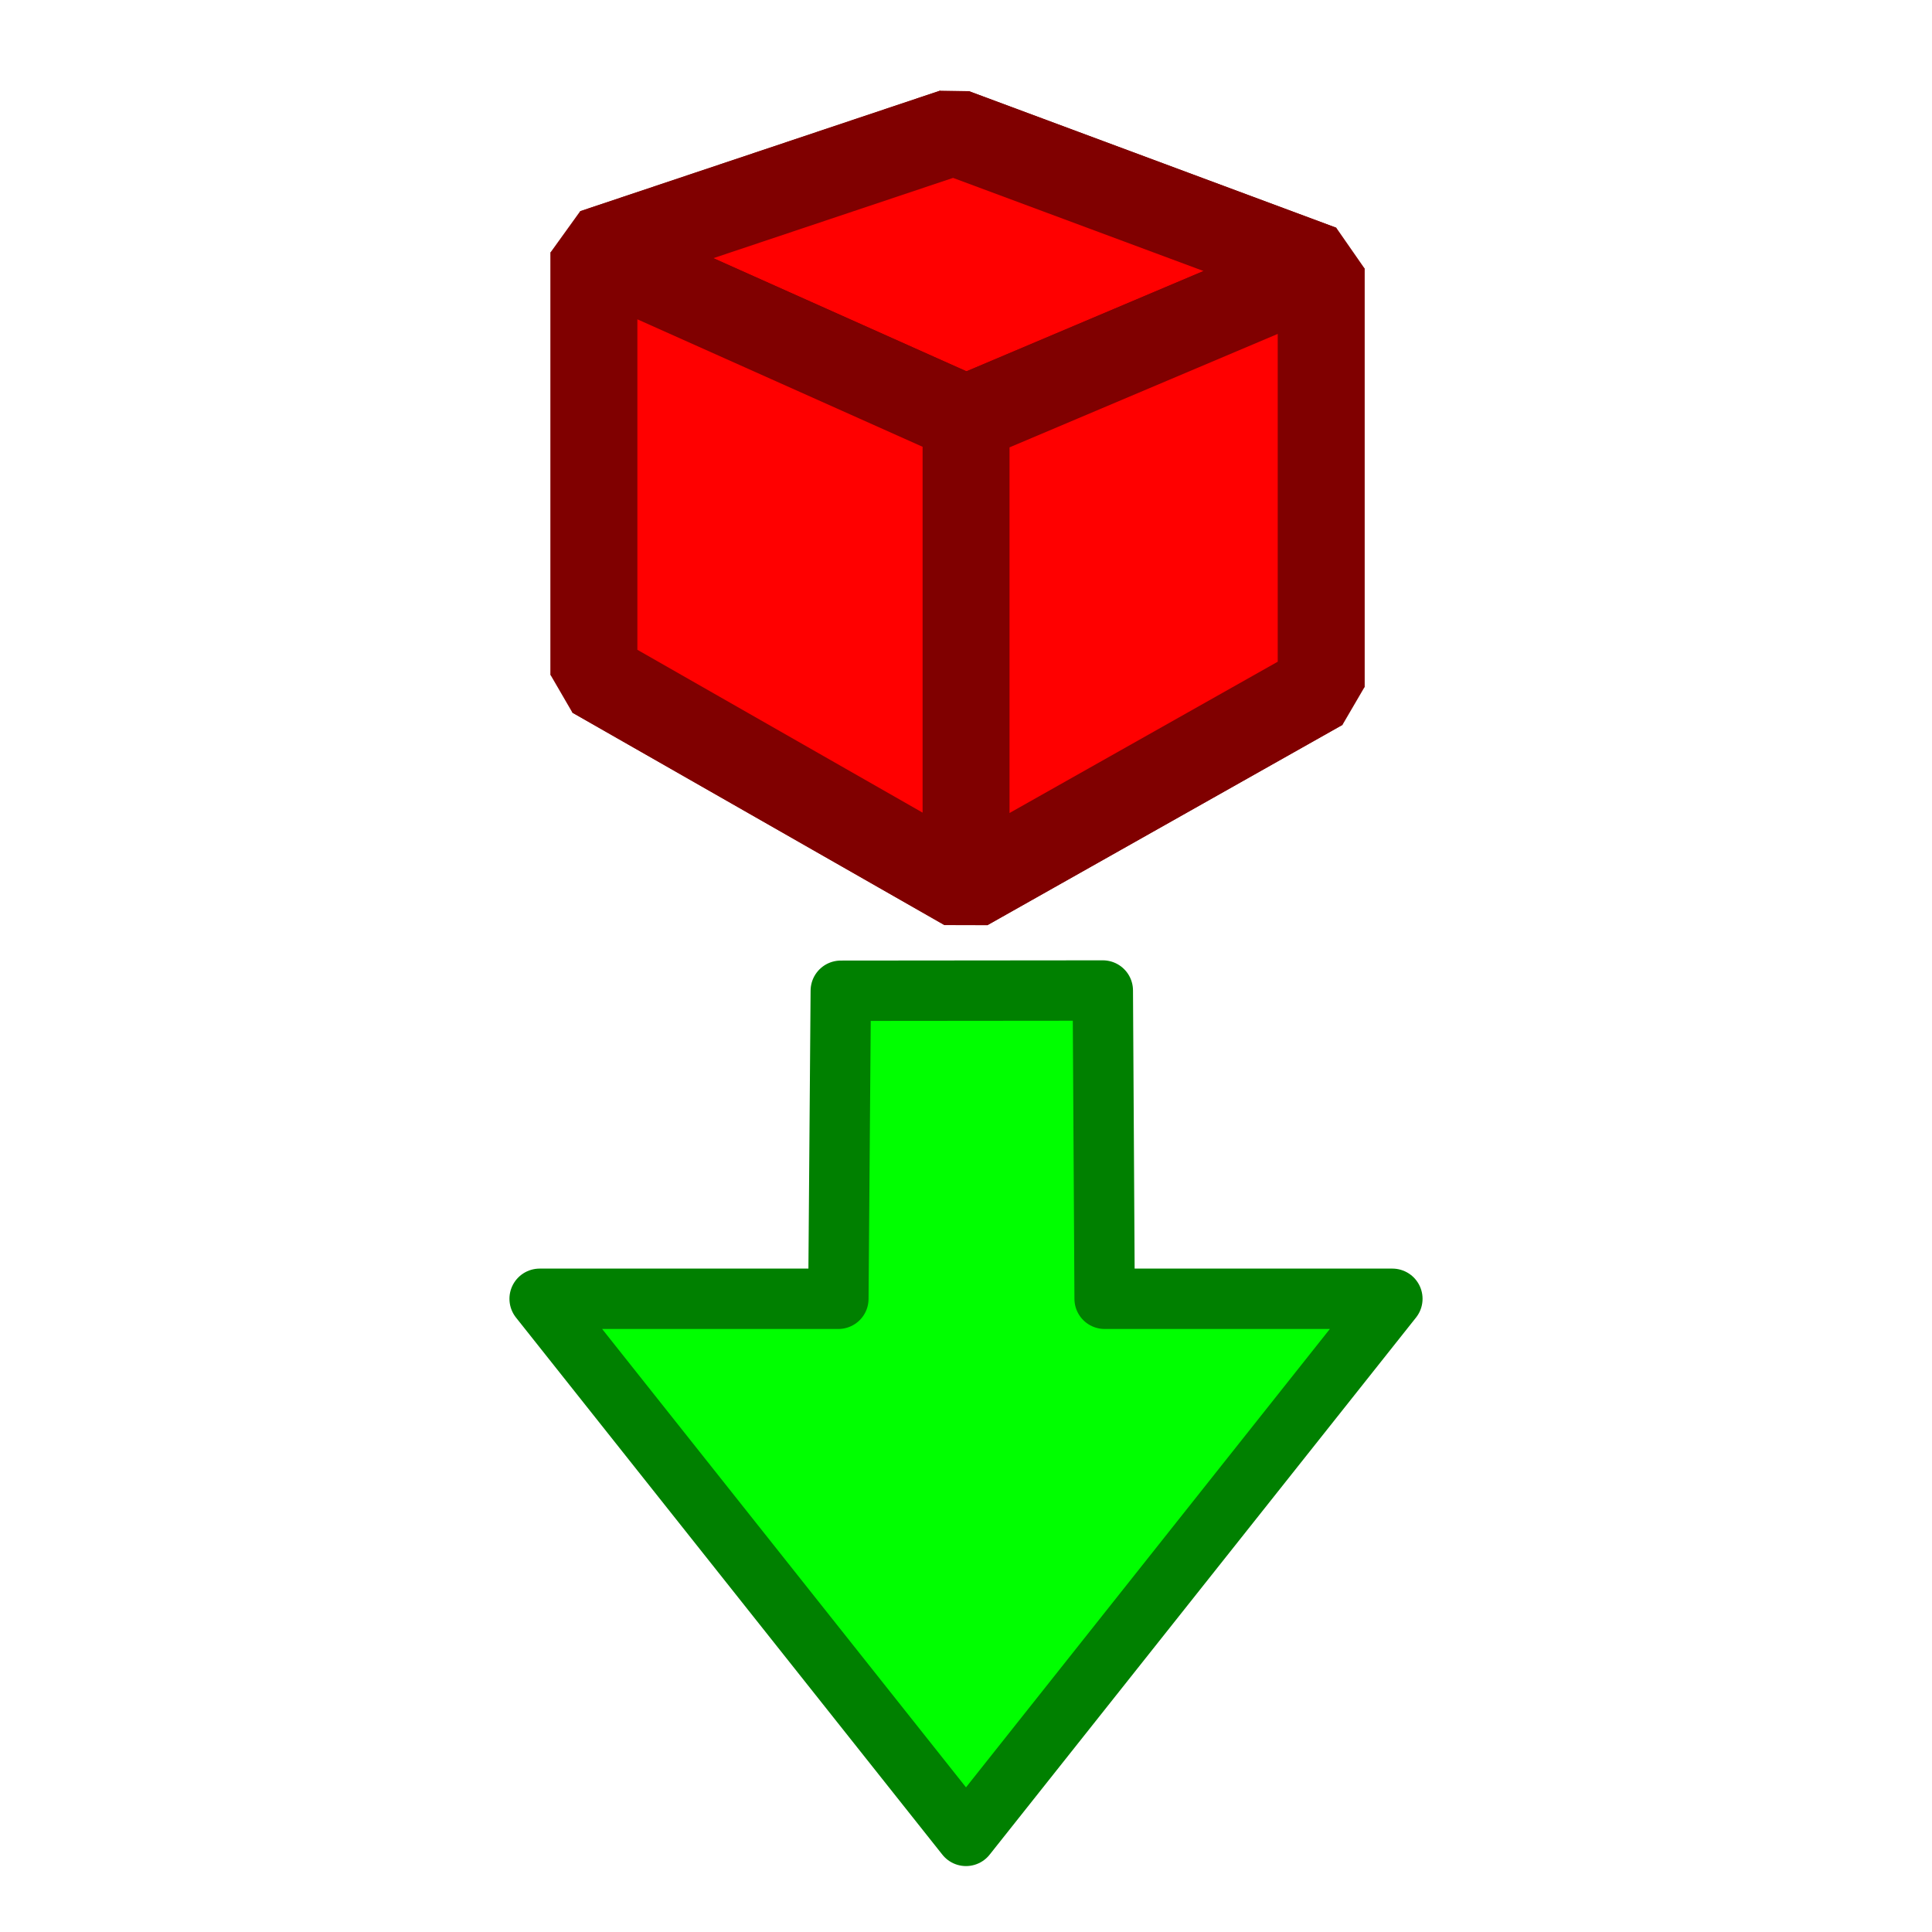 <?xml version="1.0" encoding="UTF-8" standalone="no"?>
<!-- Created with Inkscape (http://www.inkscape.org/) -->

<svg
   xmlns:osb="http://www.openswatchbook.org/uri/2009/osb"
   xmlns:dc="http://purl.org/dc/elements/1.1/"
   xmlns:cc="http://creativecommons.org/ns#"
   xmlns:rdf="http://www.w3.org/1999/02/22-rdf-syntax-ns#"
   xmlns:svg="http://www.w3.org/2000/svg"
   xmlns="http://www.w3.org/2000/svg"
   xmlns:sodipodi="http://sodipodi.sourceforge.net/DTD/sodipodi-0.dtd"
   xmlns:inkscape="http://www.inkscape.org/namespaces/inkscape"
   version="1.1"
   id="svg4485"
   width="16"
   height="16"
   viewBox="0 0 16 16"
   sodipodi:docname="_physic_simulation.svg"
   inkscape:version="0.92.1 r15371"
   inkscape:export-filename="C:\Users\Администратор\Desktop\le_icons\png\_physic_simulation.png"
   inkscape:export-xdpi="384.00003"
   inkscape:export-ydpi="384.00003">
  <defs
     id="defs4489">
    <linearGradient
       id="linearGradient6837"
       osb:paint="solid">
      <stop
         style="stop-color:#000000;stop-opacity:1;"
         offset="0"
         id="stop6835" />
    </linearGradient>
    <linearGradient
       id="linearGradient6831"
       osb:paint="solid">
      <stop
         style="stop-color:#800000;stop-opacity:1;"
         offset="0"
         id="stop6829" />
    </linearGradient>
    <inkscape:perspective
       sodipodi:type="inkscape:persp3d"
       inkscape:vp_x="11.115339 : 13.542503 : 1"
       inkscape:vp_y="0 : 4757.8821 : 0"
       inkscape:vp_z="42.815476 : 12.262274 : 1"
       inkscape:persp3d-origin="27.293109 : 5.5681271 : 1"
       id="perspective8044" />
    <inkscape:perspective
       sodipodi:type="inkscape:persp3d"
       inkscape:vp_x="-23.268643 : 26.501422 : 1"
       inkscape:vp_y="0 : 8811.1044 : 0"
       inkscape:vp_z="35.43672 : 24.130571 : 1"
       inkscape:persp3d-origin="6.6909118 : 11.733704 : 1"
       id="perspective8044-3" />
  </defs>
  <sodipodi:namedview
     pagecolor="#ffffff"
     bordercolor="#666666"
     borderopacity="1"
     objecttolerance="10"
     gridtolerance="10"
     guidetolerance="10"
     inkscape:pageopacity="0"
     inkscape:pageshadow="2"
     inkscape:window-width="2560"
     inkscape:window-height="1365"
     id="namedview4487"
     showgrid="true"
     inkscape:zoom="32"
     inkscape:cx="3.5455797"
     inkscape:cy="10.219661"
     inkscape:window-x="-9"
     inkscape:window-y="-9"
     inkscape:window-maximized="1"
     inkscape:current-layer="svg4485"
     inkscape:snap-global="true"
     inkscape:pagecheckerboard="true"
     inkscape:snap-object-midpoints="true">
    <inkscape:grid
       type="xygrid"
       id="grid4495"
       empspacing="8" />
  </sodipodi:namedview>
  <path
     style="fill:#00ff00;fill-opacity:1;stroke:#008000;stroke-width:0.5;stroke-linecap:butt;stroke-linejoin:round;stroke-miterlimit:4;stroke-dasharray:none;stroke-opacity:1;paint-order:normal"
     d="M 9.133,8.203 6.963,8.205 6.943,10.756 H 4.469 l 3.531,4.448 3.531,-4.448 H 9.148 Z"
     id="path5092"
     inkscape:connector-curvature="0"
     sodipodi:nodetypes="cccccccc" />
  <g
     sodipodi:type="inkscape:box3d"
     id="g8016"
     style="opacity:1;fill:#ff0000;fill-opacity:1;stroke:#800000;stroke-width:1;stroke-linecap:butt;stroke-linejoin:bevel;stroke-miterlimit:4;stroke-dasharray:none;stroke-dashoffset:15;stroke-opacity:1;paint-order:markers stroke fill"
     inkscape:perspectiveID="#perspective8044-3"
     inkscape:corner0="0.062858925 : 0.00015713845 : 0 : 1"
     inkscape:corner7="-0.041865847 : -0.00026501067 : 0.11502494 : 1">
    <path
       sodipodi:type="inkscape:box3dside"
       id="path8018"
       style="fill:#ff0000;fill-opacity:1;fill-rule:evenodd;stroke:#800000;stroke-width:0.719;stroke-linecap:butt;stroke-linejoin:bevel;stroke-miterlimit:4;stroke-dasharray:none;stroke-opacity:1;paint-order:markers stroke fill"
       inkscape:box3dsidetype="6"
       d="M 4.919,2.09 V 5.59 L 7.899,4.25 V 1.092 Z"
       points="4.919,5.59 7.899,4.25 7.899,1.092 4.919,2.09 " />
    <path
       sodipodi:type="inkscape:box3dside"
       id="path8026"
       style="fill:#ff0000;fill-opacity:1;fill-rule:evenodd;stroke:#800000;stroke-width:0.719;stroke-linecap:butt;stroke-linejoin:bevel;stroke-miterlimit:4;stroke-dasharray:none;stroke-opacity:1;paint-order:markers stroke fill"
       inkscape:box3dsidetype="13"
       d="M 4.919,5.59 8,7.349 10.941,5.69 7.899,4.25 Z"
       points="8,7.349 10.941,5.69 7.899,4.25 4.919,5.59 " />
    <path
       sodipodi:type="inkscape:box3dside"
       id="path8028"
       style="fill:#ff0000;fill-opacity:1;fill-rule:evenodd;stroke:#800000;stroke-width:0.719;stroke-linecap:butt;stroke-linejoin:bevel;stroke-miterlimit:4;stroke-dasharray:none;stroke-opacity:1;paint-order:markers stroke fill"
       inkscape:box3dsidetype="11"
       d="M 7.899,1.092 10.941,2.223 V 5.69 L 7.899,4.25 Z"
       points="10.941,2.223 10.941,5.69 7.899,4.25 7.899,1.092 " />
    <path
       sodipodi:type="inkscape:box3dside"
       id="path8020"
       style="fill:#ff0000;fill-opacity:1;fill-rule:evenodd;stroke:#800000;stroke-width:0.719;stroke-linecap:butt;stroke-linejoin:bevel;stroke-miterlimit:4;stroke-dasharray:none;stroke-opacity:1;paint-order:markers stroke fill"
       inkscape:box3dsidetype="5"
       d="M 4.919,2.09 8,3.467 10.941,2.223 7.899,1.092 Z"
       points="8,3.467 10.941,2.223 7.899,1.092 4.919,2.09 " />
    <path
       sodipodi:type="inkscape:box3dside"
       id="path8024"
       style="fill:#ff0000;fill-opacity:1;fill-rule:evenodd;stroke:#800000;stroke-width:0.719;stroke-linecap:butt;stroke-linejoin:bevel;stroke-miterlimit:4;stroke-dasharray:none;stroke-opacity:1;paint-order:markers stroke fill"
       inkscape:box3dsidetype="14"
       d="m 8,3.467 v 3.882 l 2.941,-1.659 V 2.223 Z"
       points="8,7.349 10.941,5.69 10.941,2.223 8,3.467 " />
    <path
       sodipodi:type="inkscape:box3dside"
       id="path8022"
       style="fill:#ff0000;fill-opacity:1;fill-rule:evenodd;stroke:#800000;stroke-width:0.719;stroke-linecap:butt;stroke-linejoin:bevel;stroke-miterlimit:4;stroke-dasharray:none;stroke-opacity:1;paint-order:markers stroke fill"
       inkscape:box3dsidetype="3"
       d="M 4.919,2.09 8,3.467 V 7.349 L 4.919,5.59 Z"
       points="8,3.467 8,7.349 4.919,5.59 4.919,2.09 " />
  </g>
</svg>

